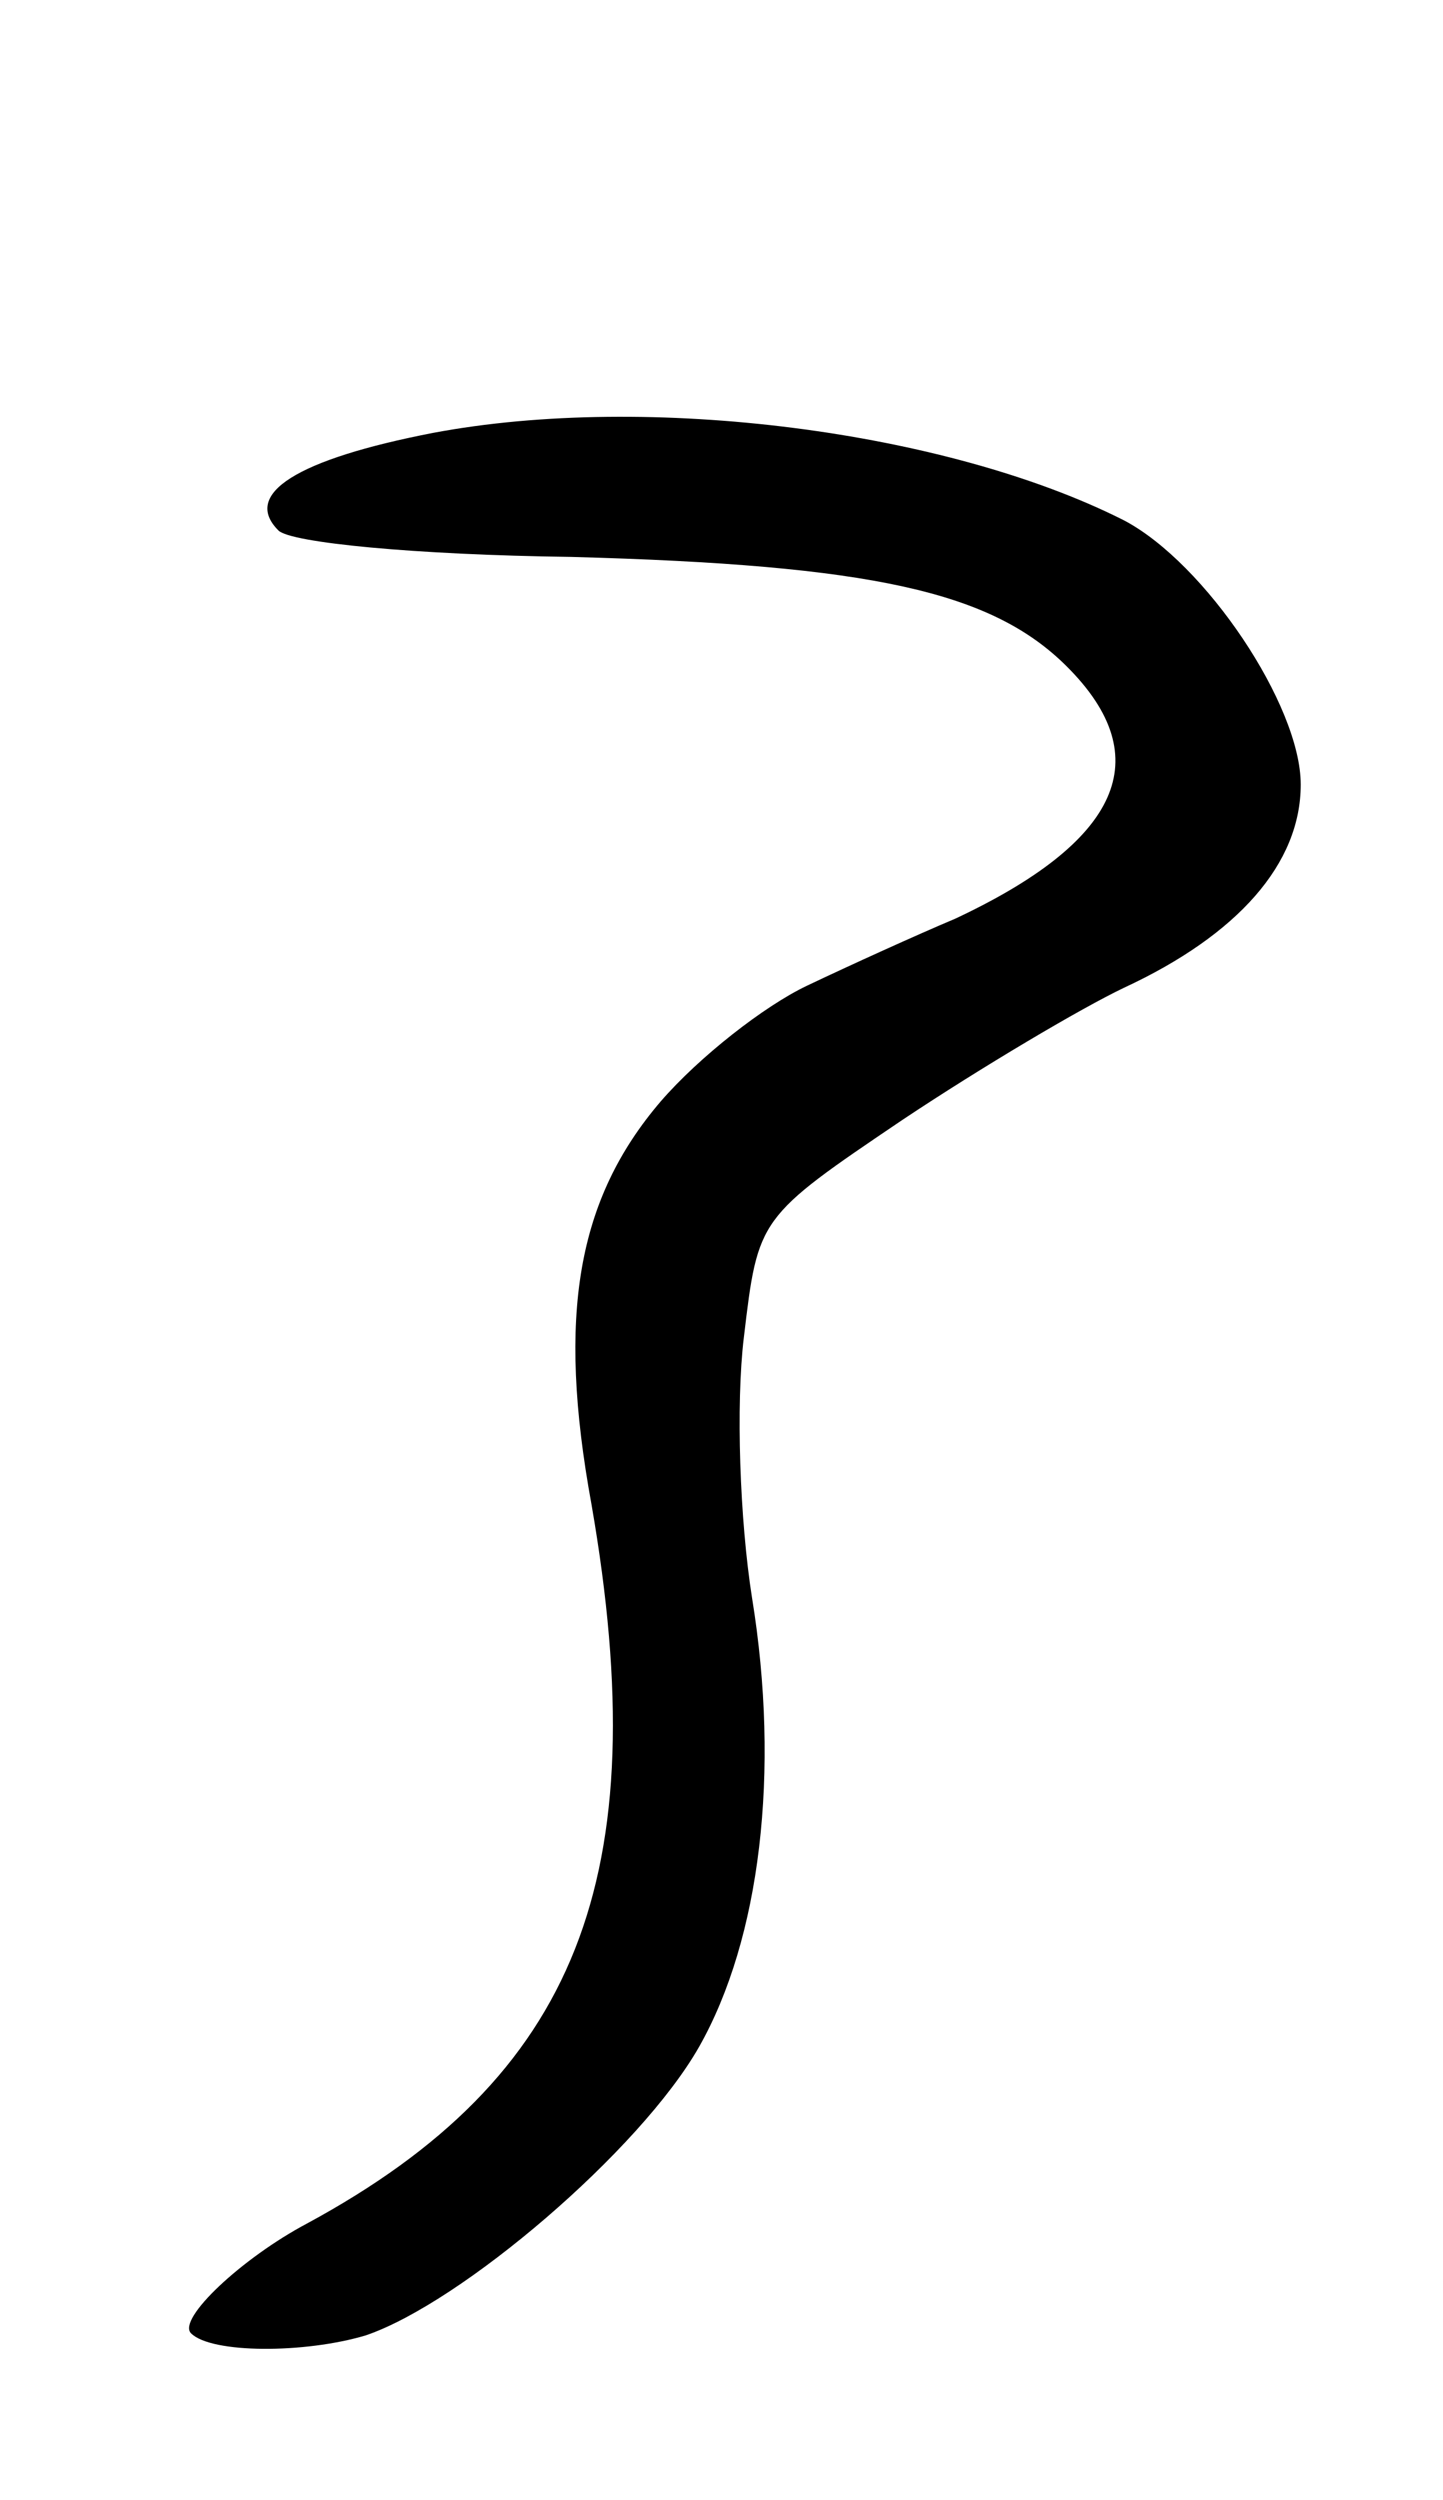 <svg version="1.0" xmlns="http://www.w3.org/2000/svg"
 width="71pt" height="123pt" viewBox="0 0 71 123"
 preserveAspectRatio="xMidYMid meet">
<g transform="translate(0,123) scale(0.1,-0.1)"
fill="#000000" stroke="none">
<path d="M213 1017 c-67 -13 -94 -30 -76 -48 6 -6 67 -12 144 -13 148 -4 207
-17 244 -54 45 -45 26 -86 -55 -124 -19 -8 -52 -23 -73 -33 -21 -10 -53 -35
-72 -57 -41 -48 -51 -105 -34 -198 32 -184 -7 -282 -140 -354 -32 -17 -64 -47
-57 -54 10 -10 56 -10 86 -1 47 16 135 91 164 142 30 53 40 135 26 221 -6 38
-8 95 -4 128 7 59 7 59 78 107 39 26 88 55 109 65 56 26 87 61 87 100 0 39
-47 109 -87 130 -87 44 -234 63 -340 43z"/>
</g>
</svg>
